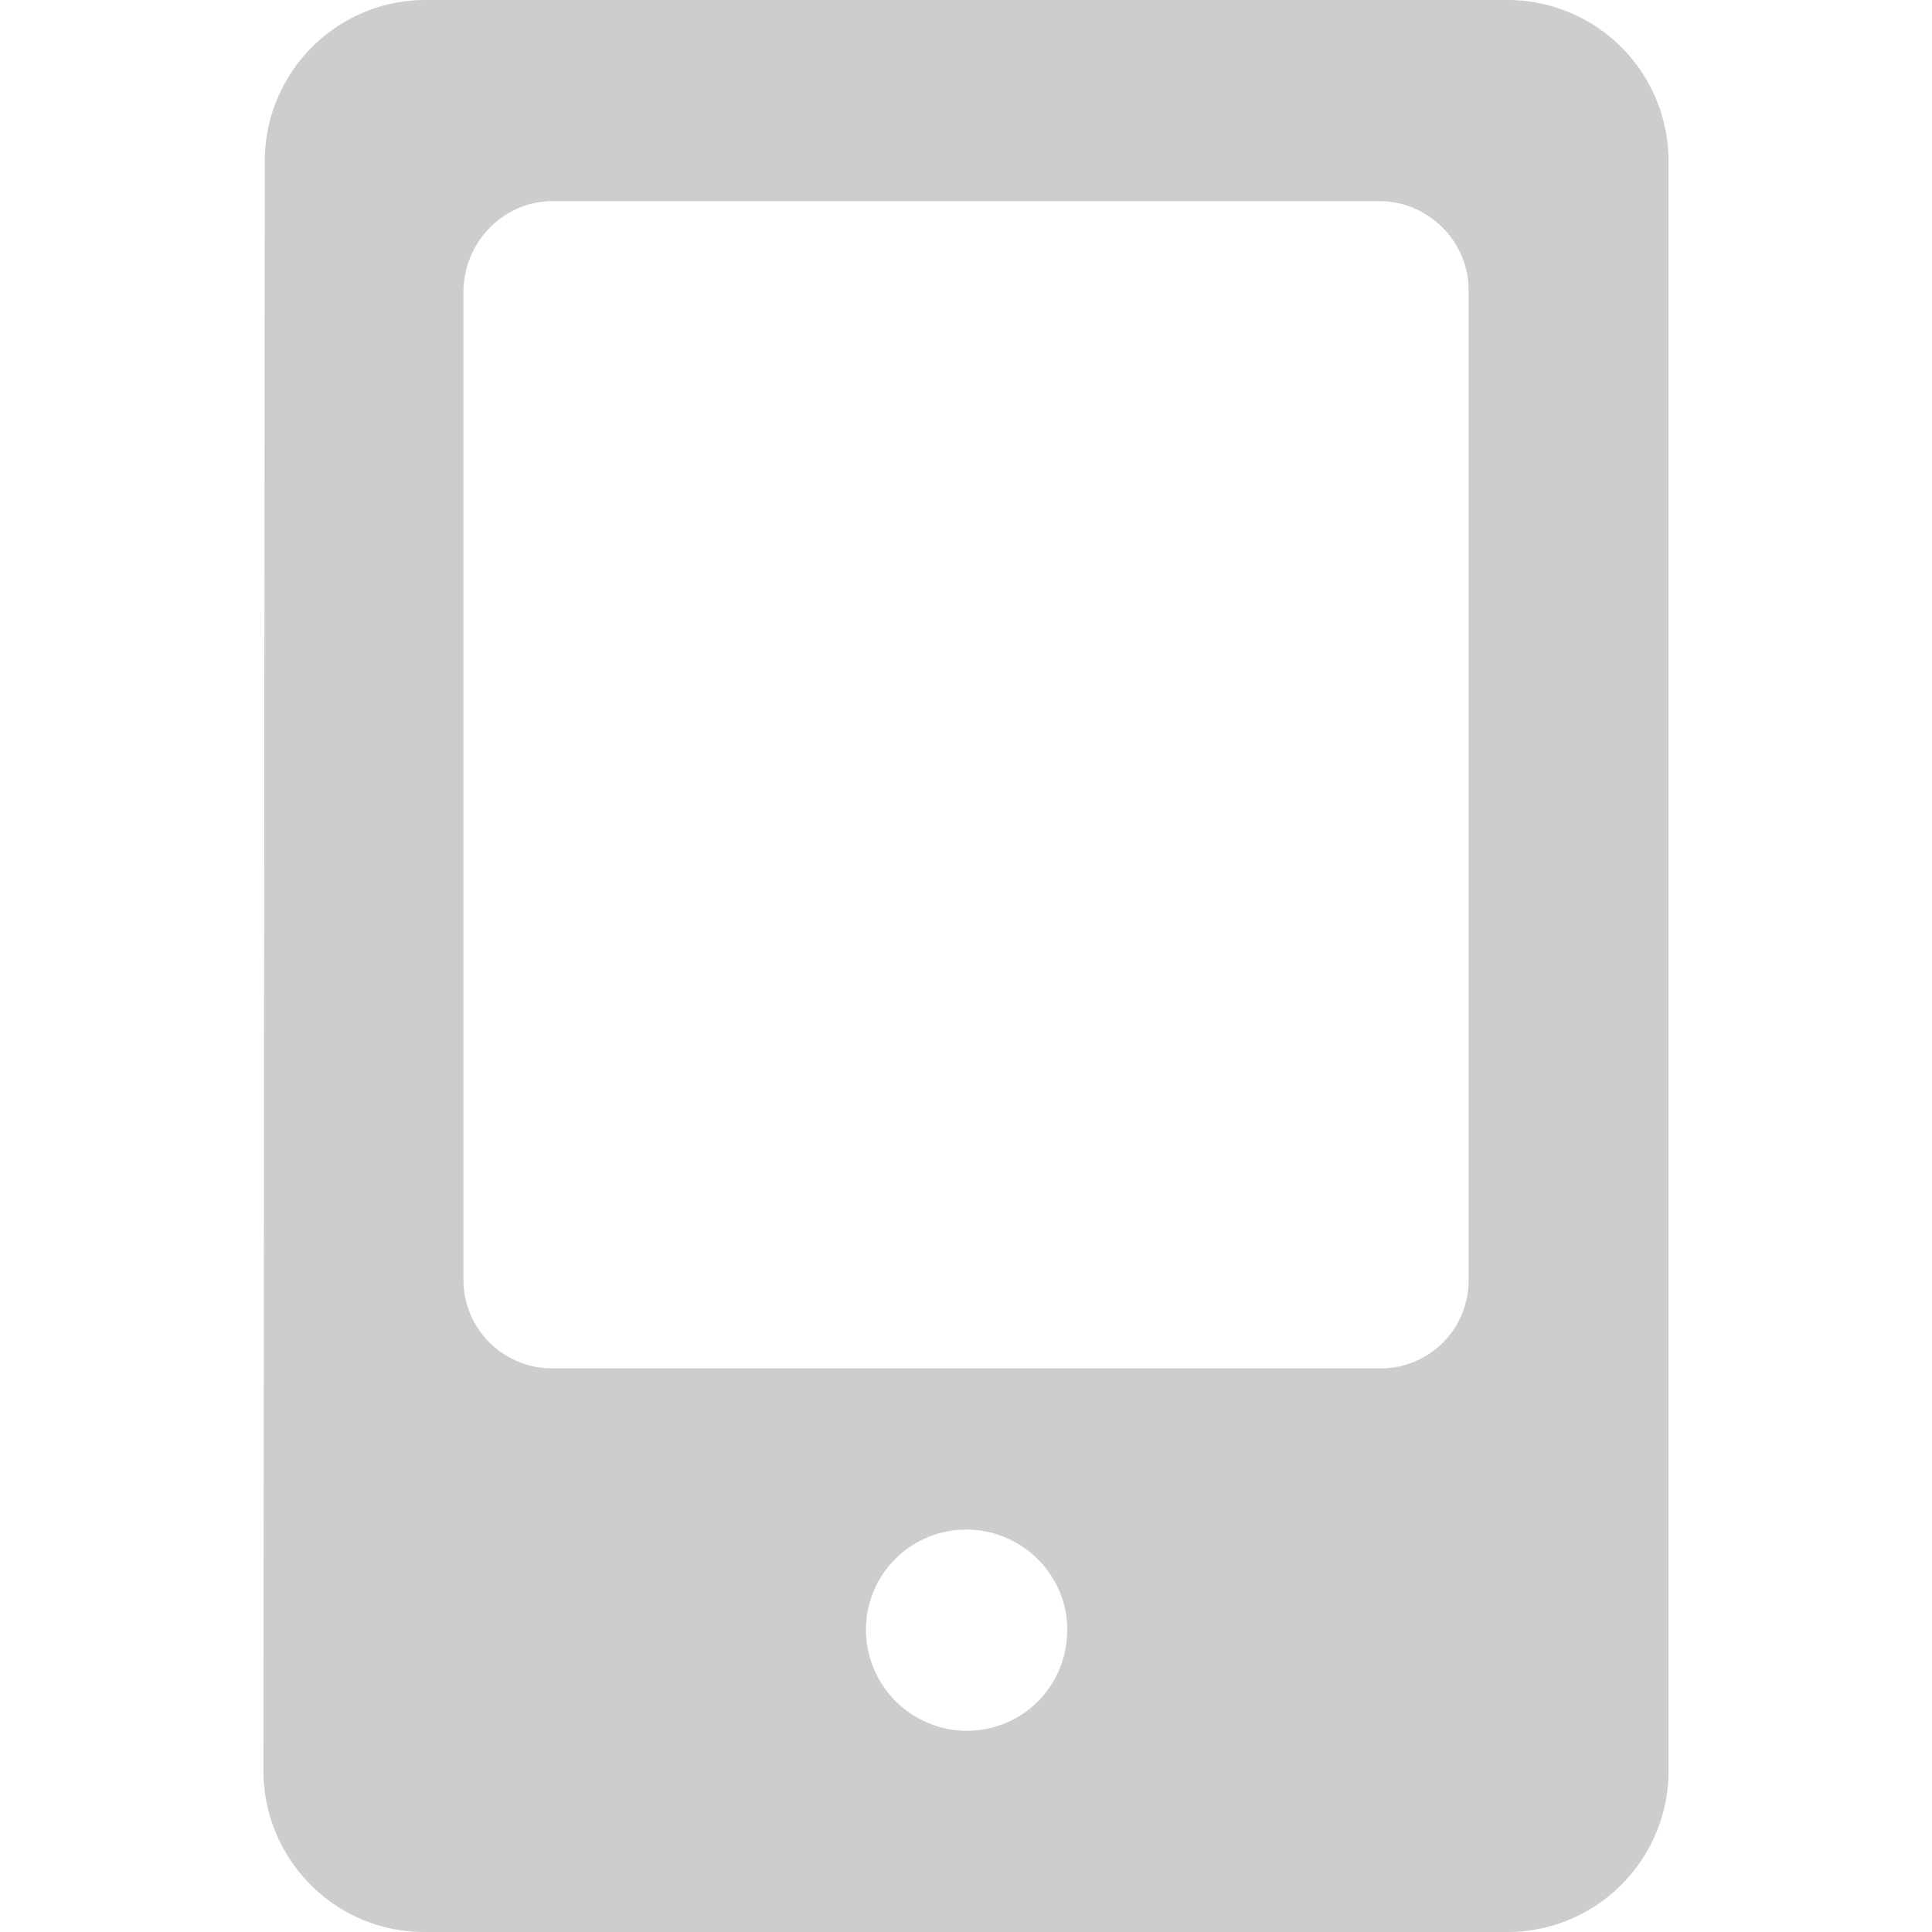 <?xml version="1.0" standalone="no"?><!DOCTYPE svg PUBLIC "-//W3C//DTD SVG 1.1//EN" "http://www.w3.org/Graphics/SVG/1.1/DTD/svg11.dtd"><svg t="1693973231597" class="icon" viewBox="0 0 1024 1024" version="1.1" xmlns="http://www.w3.org/2000/svg" p-id="21438" xmlns:xlink="http://www.w3.org/1999/xlink" width="200" height="200"><path d="M458.985 863.697a53.062 53.062 0 0 1 53.341-52.969c29.091 0 53.341 23.831 53.341 52.969 0 29.836-23.552 53.667-53.341 53.667a53.62 53.62 0 0 1-53.341-53.667zM292.724 106.636h438.505c25.647 0 47.151 21.178 47.151 47.011v524.614a46.545 46.545 0 0 1-47.151 47.011H292.724a47.011 47.011 0 0 1-47.104-47.011V153.647c0.698-25.833 21.504-47.011 47.104-47.011zM139.636 938.543C139.636 985.6 177.711 1024 224.861 1024h574.278A85.411 85.411 0 0 0 884.364 938.543V85.457A85.411 85.411 0 0 0 799.139 0H225.513C178.409 0 140.335 38.4 140.335 85.457L139.636 938.543z" fill="#cdcdcd" p-id="21439"></path></svg>